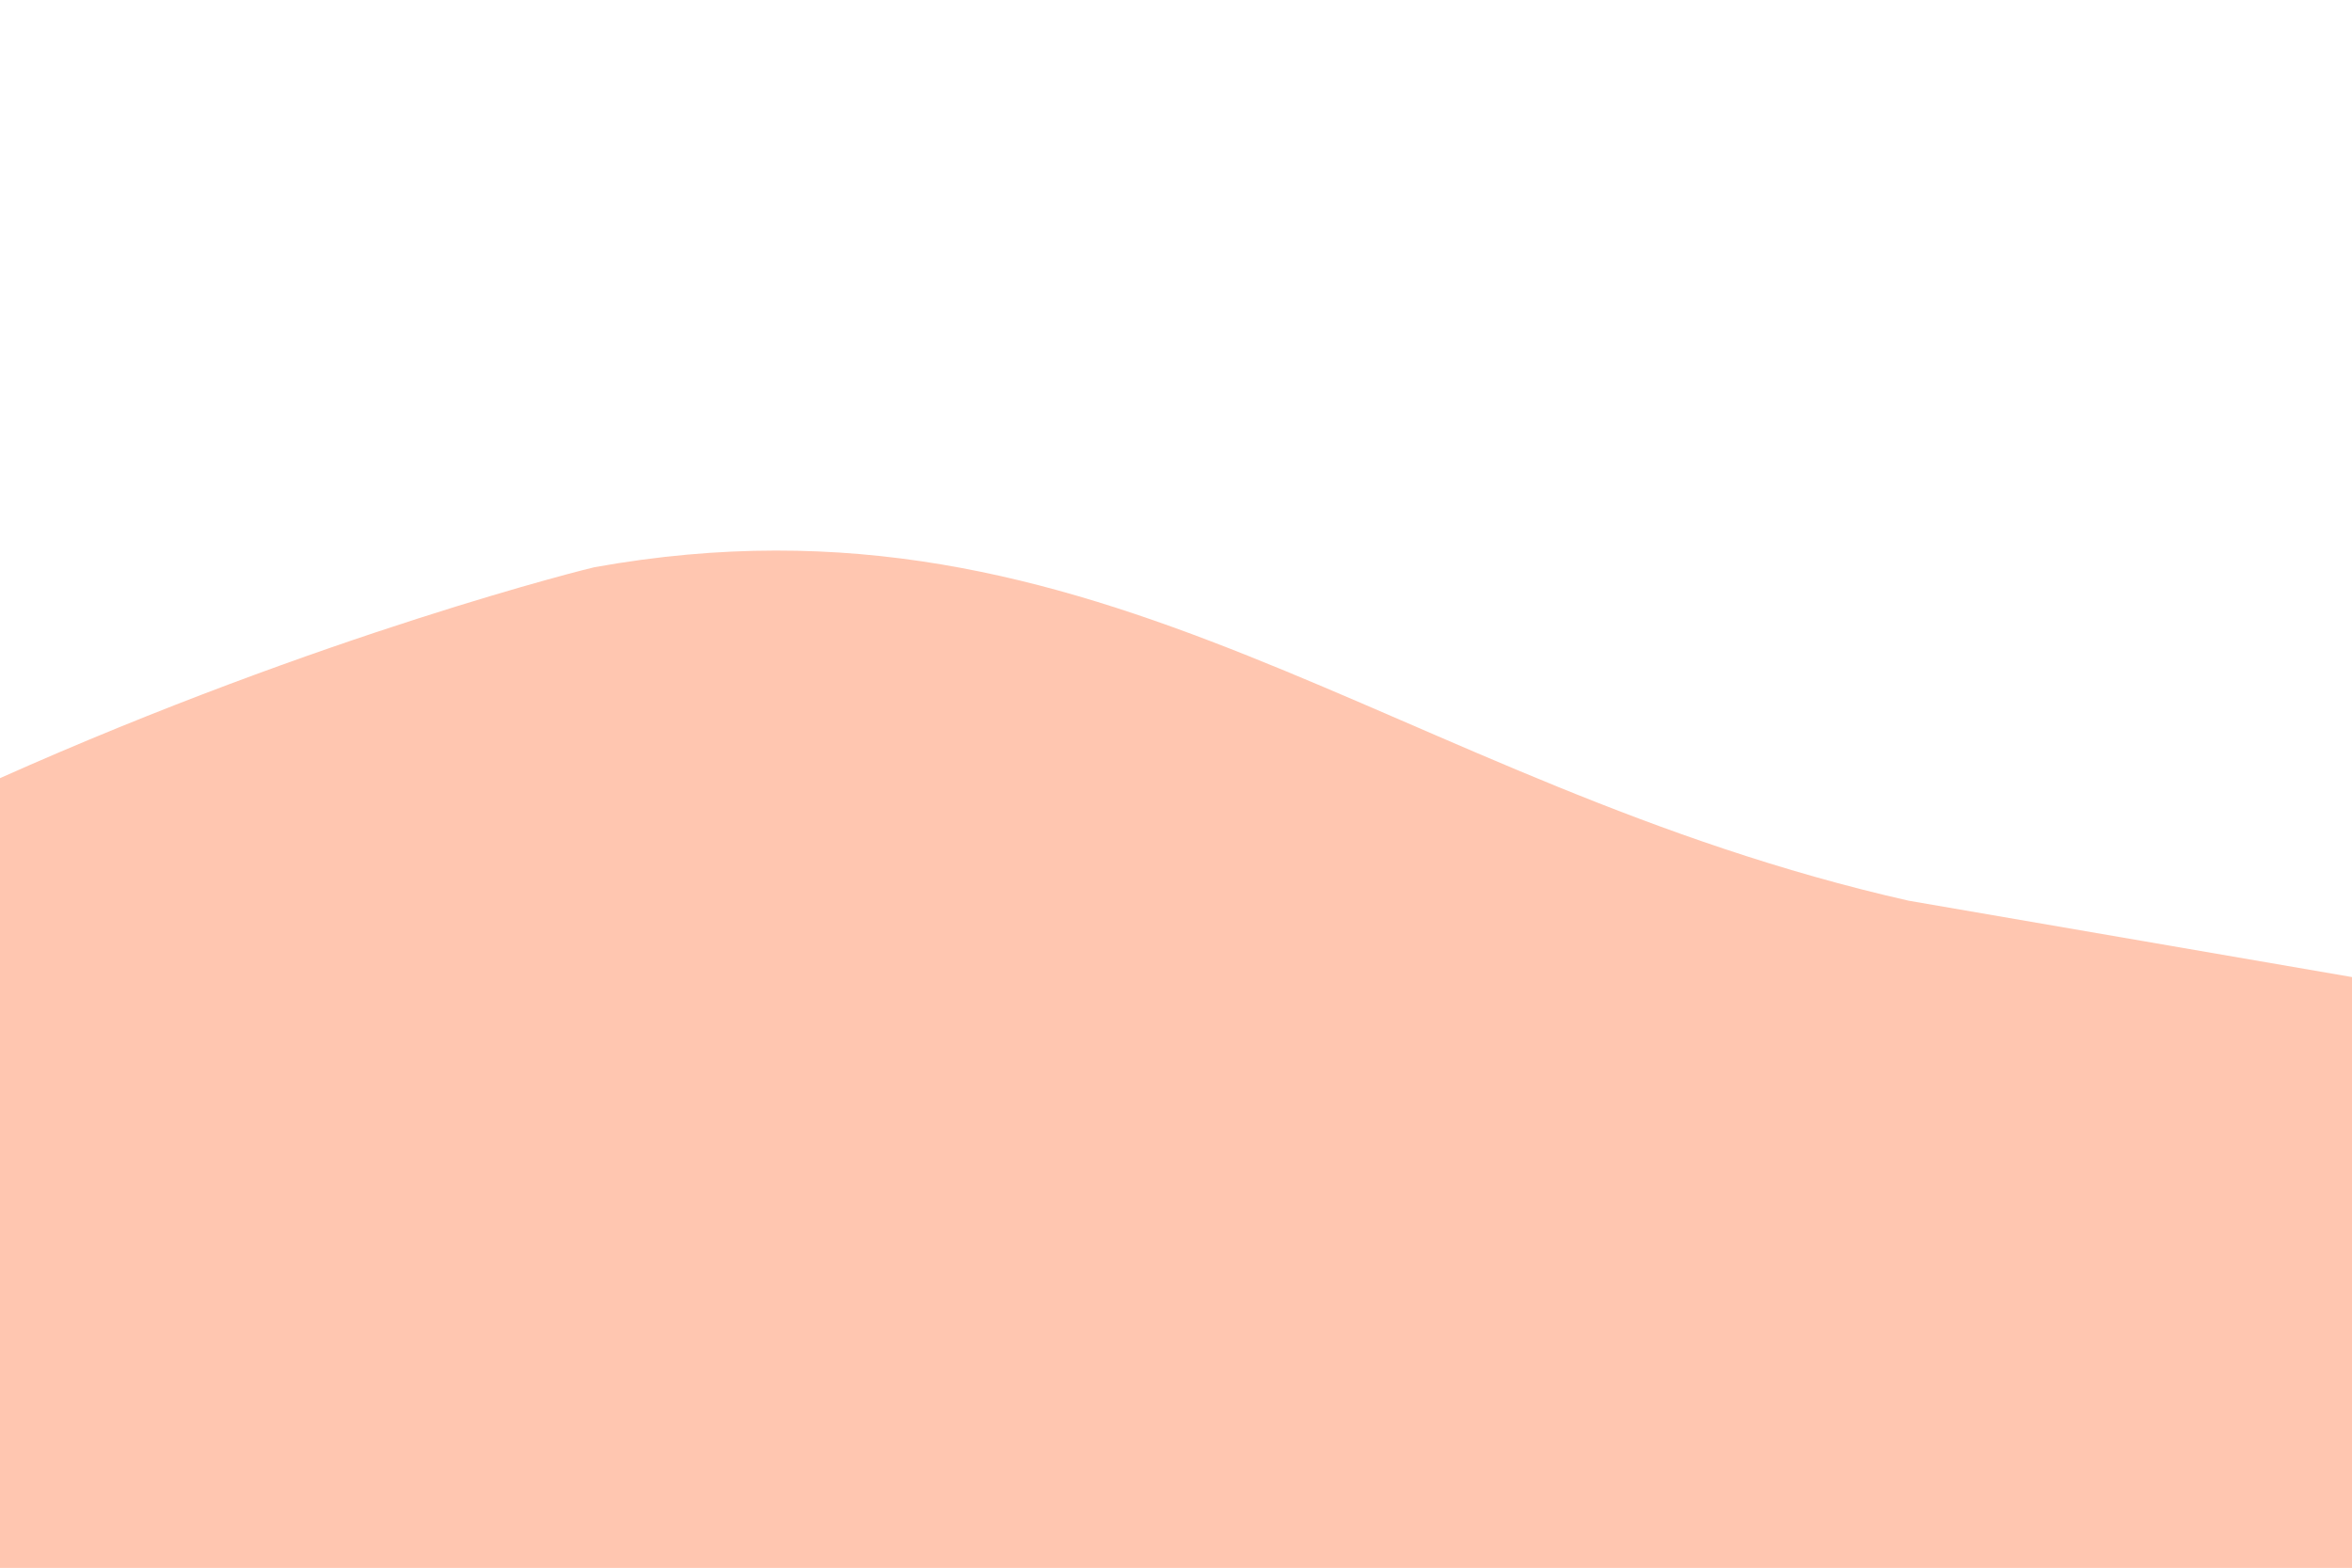 <svg xmlns="http://www.w3.org/2000/svg" xmlns:xlink="http://www.w3.org/1999/xlink" width="743.76" height="495.84" viewBox="0 0 743.76 495.84">
  <defs>
    <clipPath id="clip-path">
      <path id="Path_41" data-name="Path 41" d="M0-296.16H743.76V-792H0Z" transform="translate(0 792)" fill="none"/>
    </clipPath>
    <clipPath id="clip-path-2">
      <rect id="Rectangle_65" data-name="Rectangle 65" width="755.03" height="178.201" fill="none"/>
    </clipPath>
  </defs>
  <g id="Group_3359" data-name="Group 3359" clip-path="url(#clip-path)">
    <g id="Group_3354" data-name="Group 3354" transform="translate(0 174.137)">
      <path id="Path_39" data-name="Path 39" d="M-444.24-80.571l-140.188-24.15C-747.6-141.684-839.559-239.049-1000.031-210.2c-1.114.2-85.462,20.962-187.969,66.713V106.236h743.76Z" transform="translate(1188 215.467)" fill="#ffc6b0"/>
    </g>
    <g id="Group_3358" data-name="Group 3358" transform="translate(-5.635 318.266)" style="mix-blend-mode: multiply;isolation: isolate">
      <g id="Group_3357" data-name="Group 3357">
        <g id="Group_3356" data-name="Group 3356" clip-path="url(#clip-path-2)">
          <g id="Group_3355" data-name="Group 3355" transform="translate(5.635 4.382)">
            <path id="Path_40" data-name="Path 40" d="M0-32.367S101.873-17.943,255.583-53.1s247.172-52.042,363.392-2.7S743.76,1.891,743.76,1.891V86.634H0Z" transform="translate(0 86.558)" fill="#ffc6b0"/>
          </g>
        </g>
      </g>
    </g>
  </g>
</svg>

